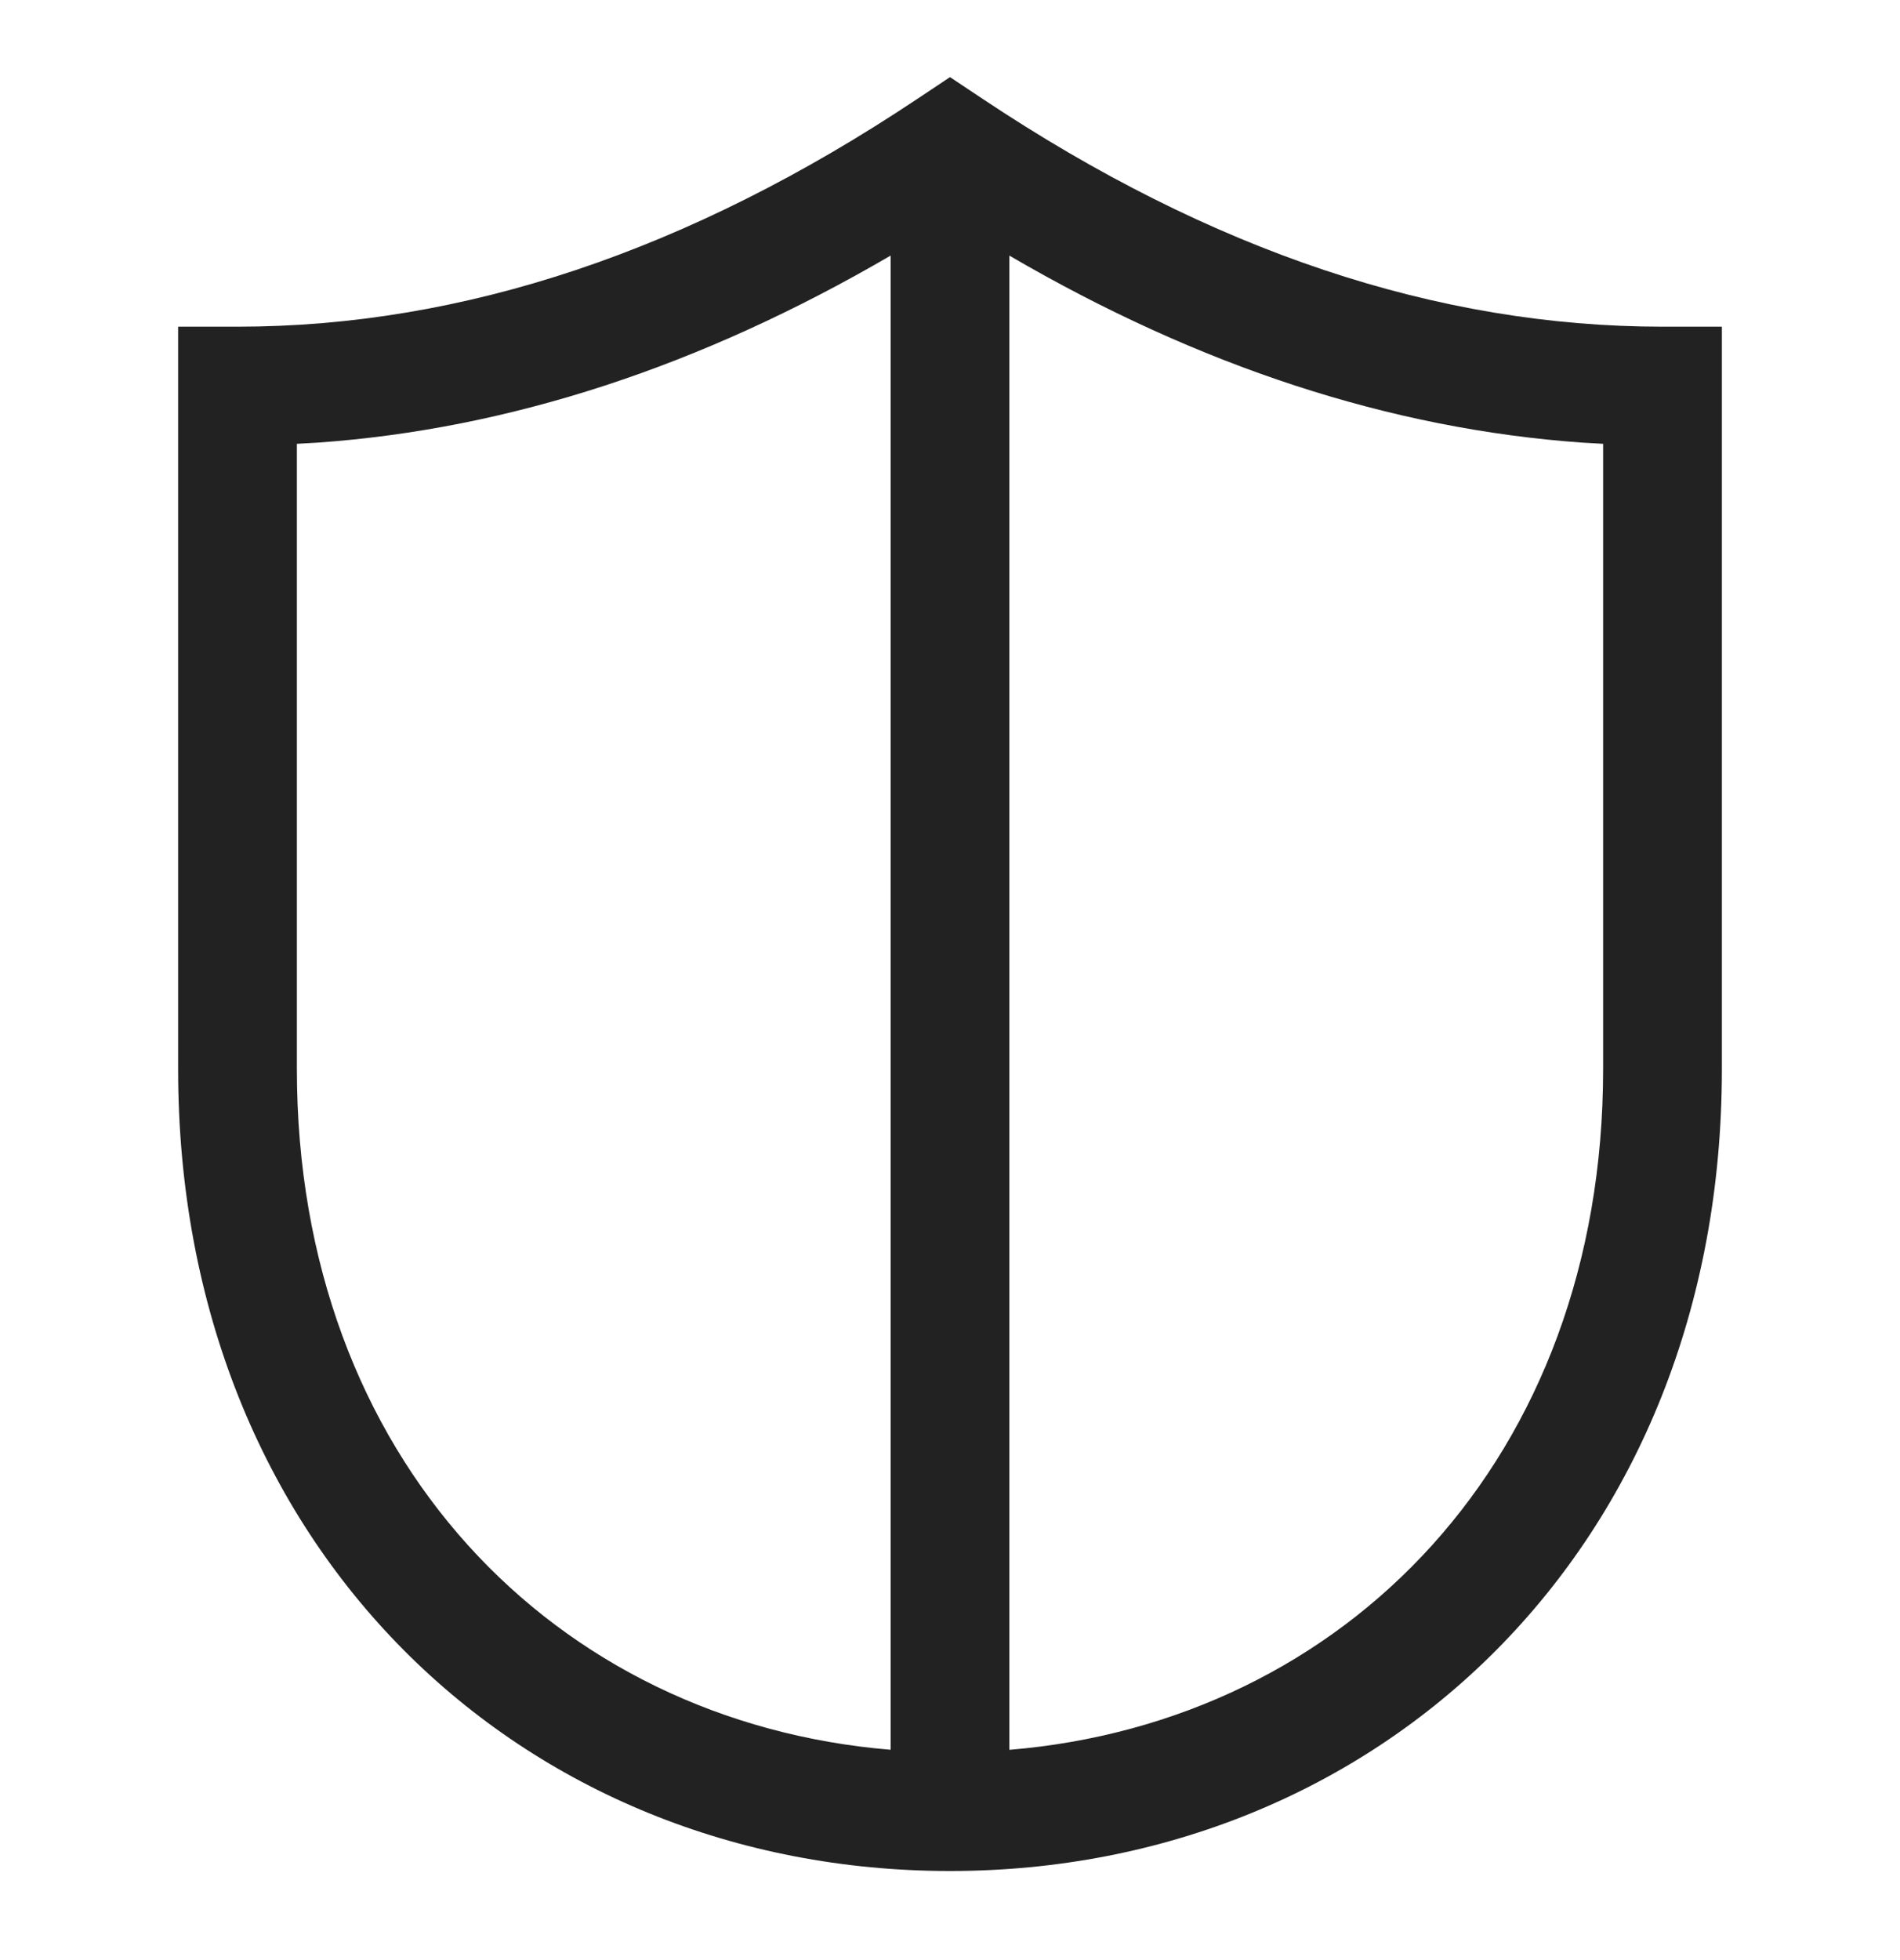 <svg width="32" height="33" viewBox="0 0 32 33" fill="none" xmlns="http://www.w3.org/2000/svg">
<path d="M16 1.298L16.555 1.668C20.398 4.23 24.208 5.5 28 5.5H29V18C29 26.074 23.21 31.5 16 31.5C8.79 31.5 3 26.074 3 18V5.5H4C7.792 5.5 11.602 4.23 15.445 1.668L16 1.298ZM15 4.303C11.8 6.169 8.582 7.223 5.352 7.452L5 7.472V18C5 24.558 9.347 28.991 15 29.459V4.303ZM17 4.303V29.46C22.654 28.992 27 24.559 27 18.001V7.472L26.648 7.452C23.418 7.222 20.2 6.17 17.001 4.304L17 4.303Z" fill="#222222"/>
</svg>
